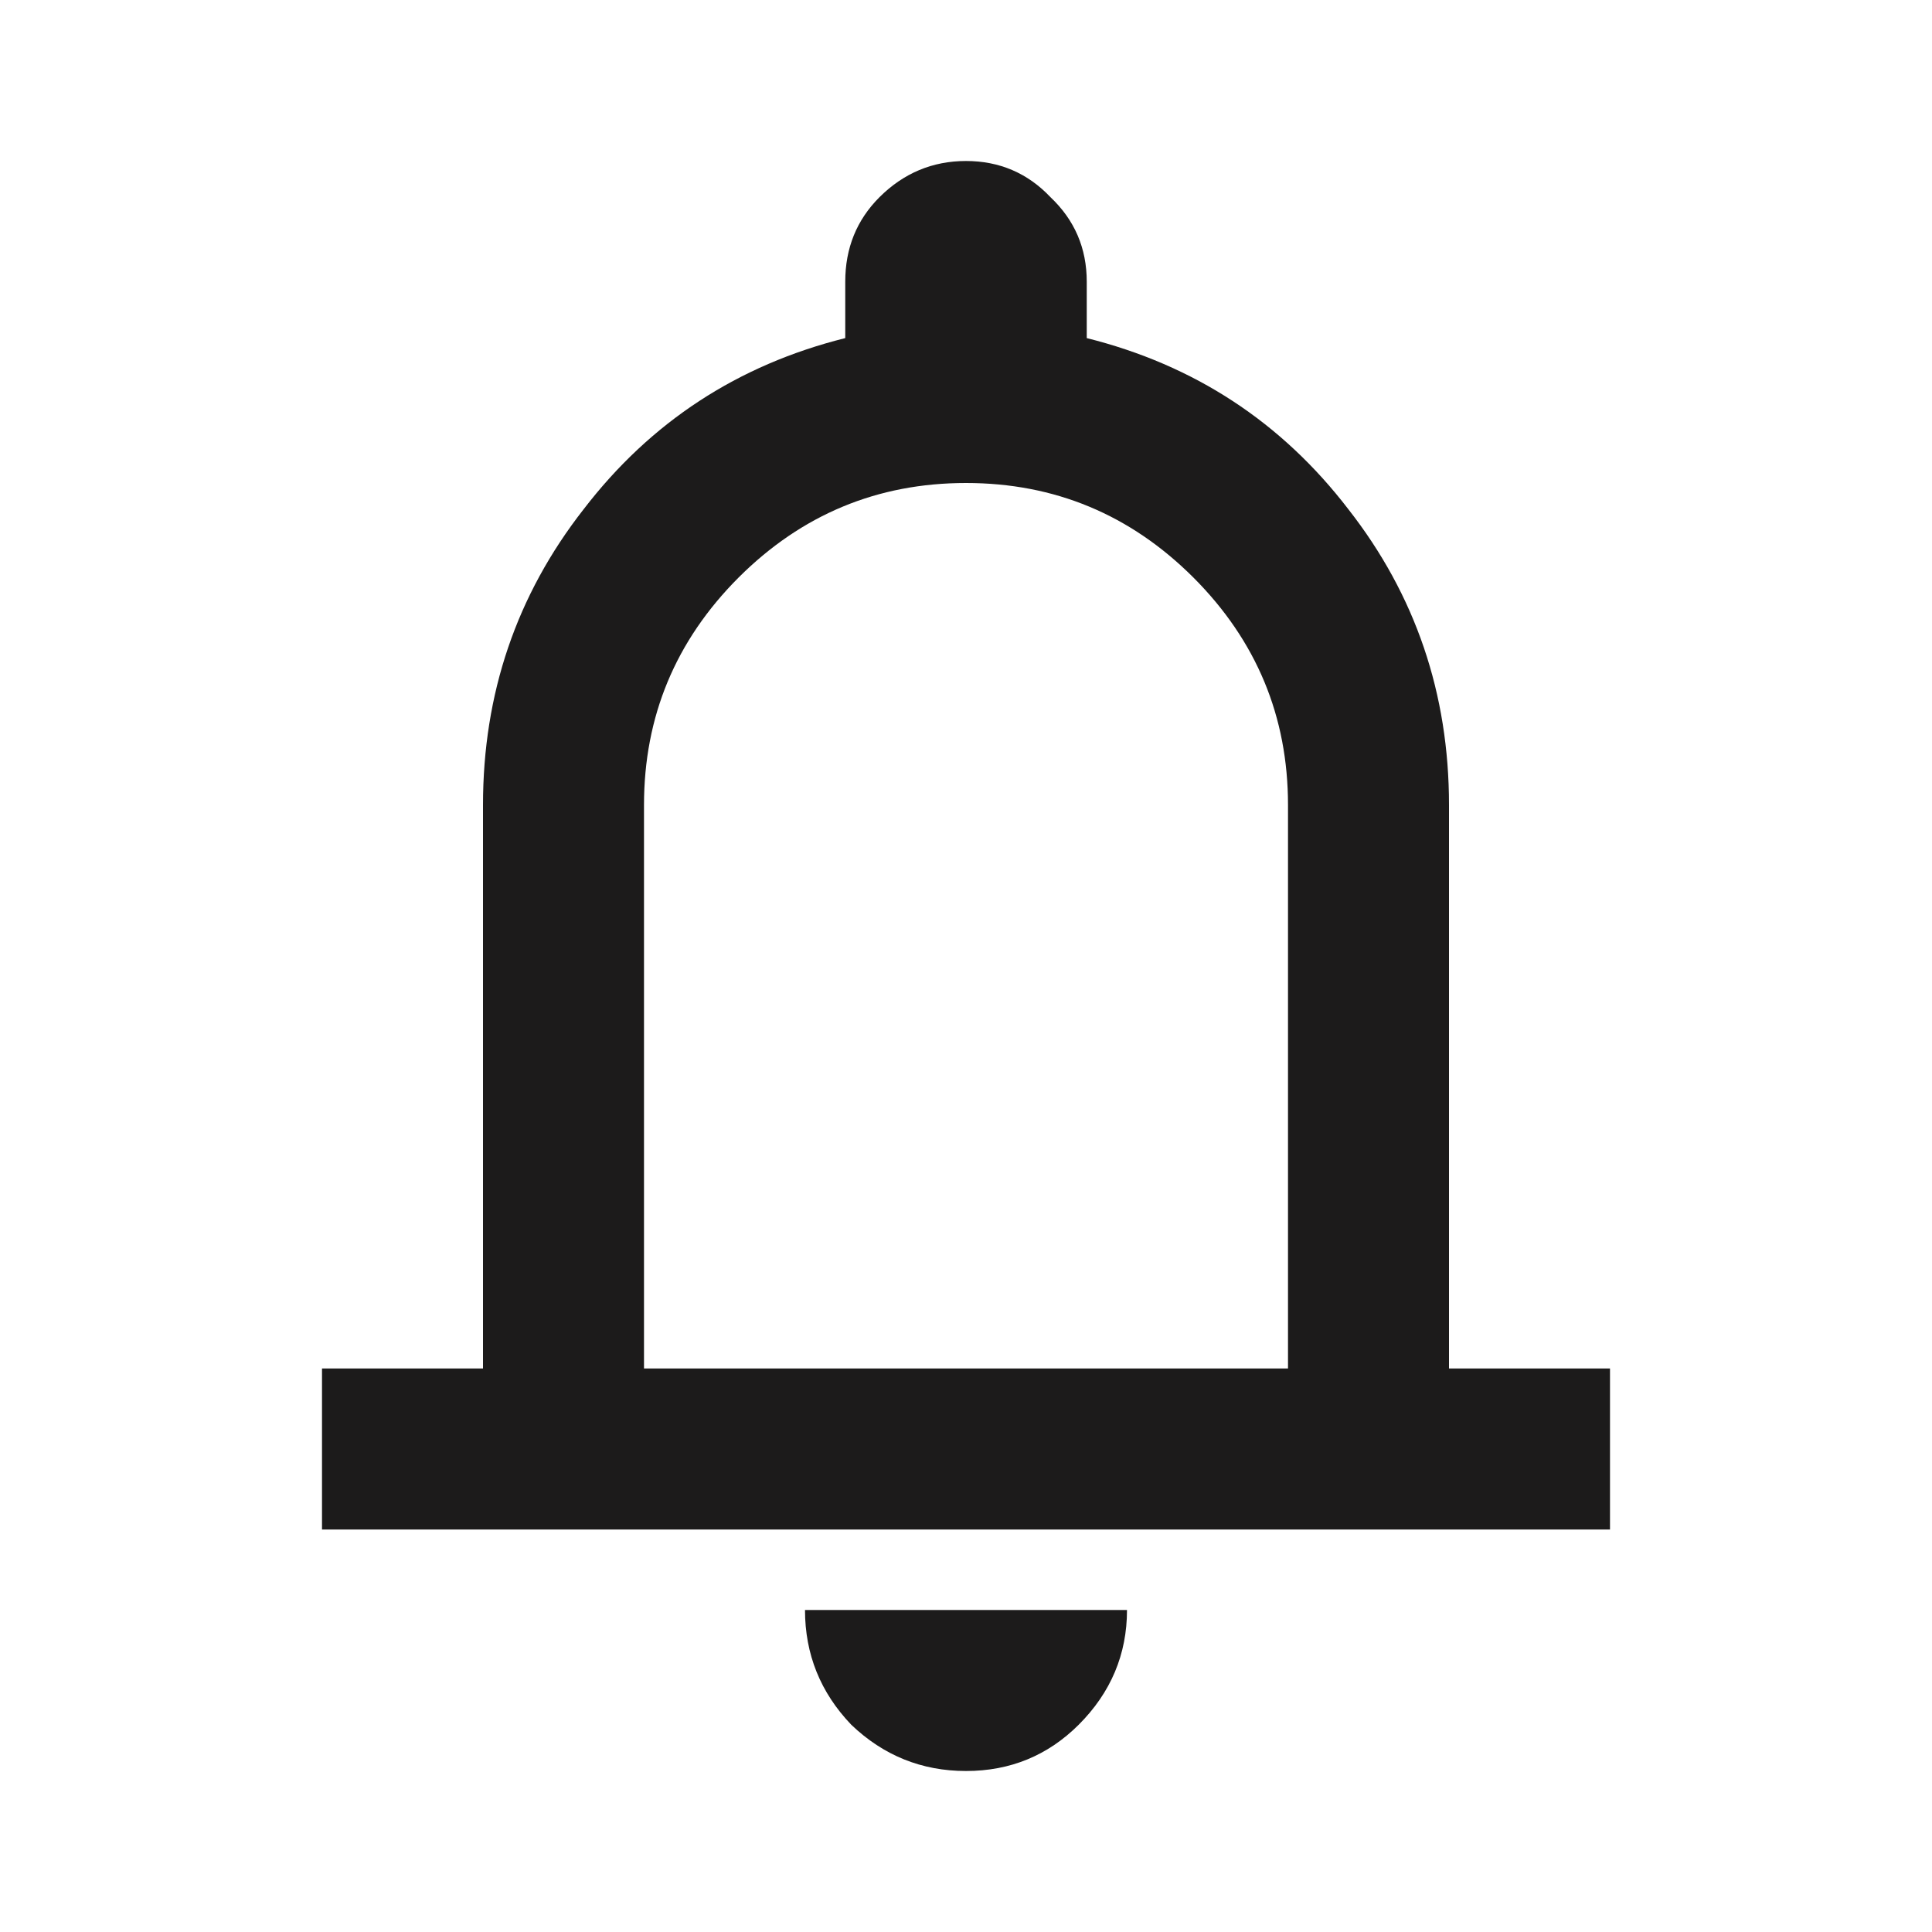 <svg width="18" height="18" viewBox="0 0 18 18" fill="none" xmlns="http://www.w3.org/2000/svg">
<path d="M3 14.25V12.75H4.5V7.5C4.5 6.463 4.812 5.544 5.438 4.744C6.062 3.931 6.875 3.4 7.875 3.15V2.625C7.875 2.312 7.981 2.05 8.194 1.837C8.419 1.613 8.688 1.5 9 1.5C9.312 1.5 9.575 1.613 9.787 1.837C10.012 2.05 10.125 2.312 10.125 2.625V3.15C11.125 3.4 11.938 3.931 12.562 4.744C13.188 5.544 13.5 6.463 13.5 7.5V12.75H15V14.25H3ZM9 16.5C8.588 16.5 8.231 16.356 7.931 16.069C7.644 15.769 7.5 15.412 7.5 15H10.5C10.5 15.412 10.35 15.769 10.05 16.069C9.762 16.356 9.412 16.5 9 16.5ZM6 12.75H12V7.5C12 6.675 11.706 5.969 11.119 5.381C10.531 4.794 9.825 4.5 9 4.5C8.175 4.5 7.469 4.794 6.881 5.381C6.294 5.969 6 6.675 6 7.5V12.75Z" fill="#1C1B1B"/>
</svg>
